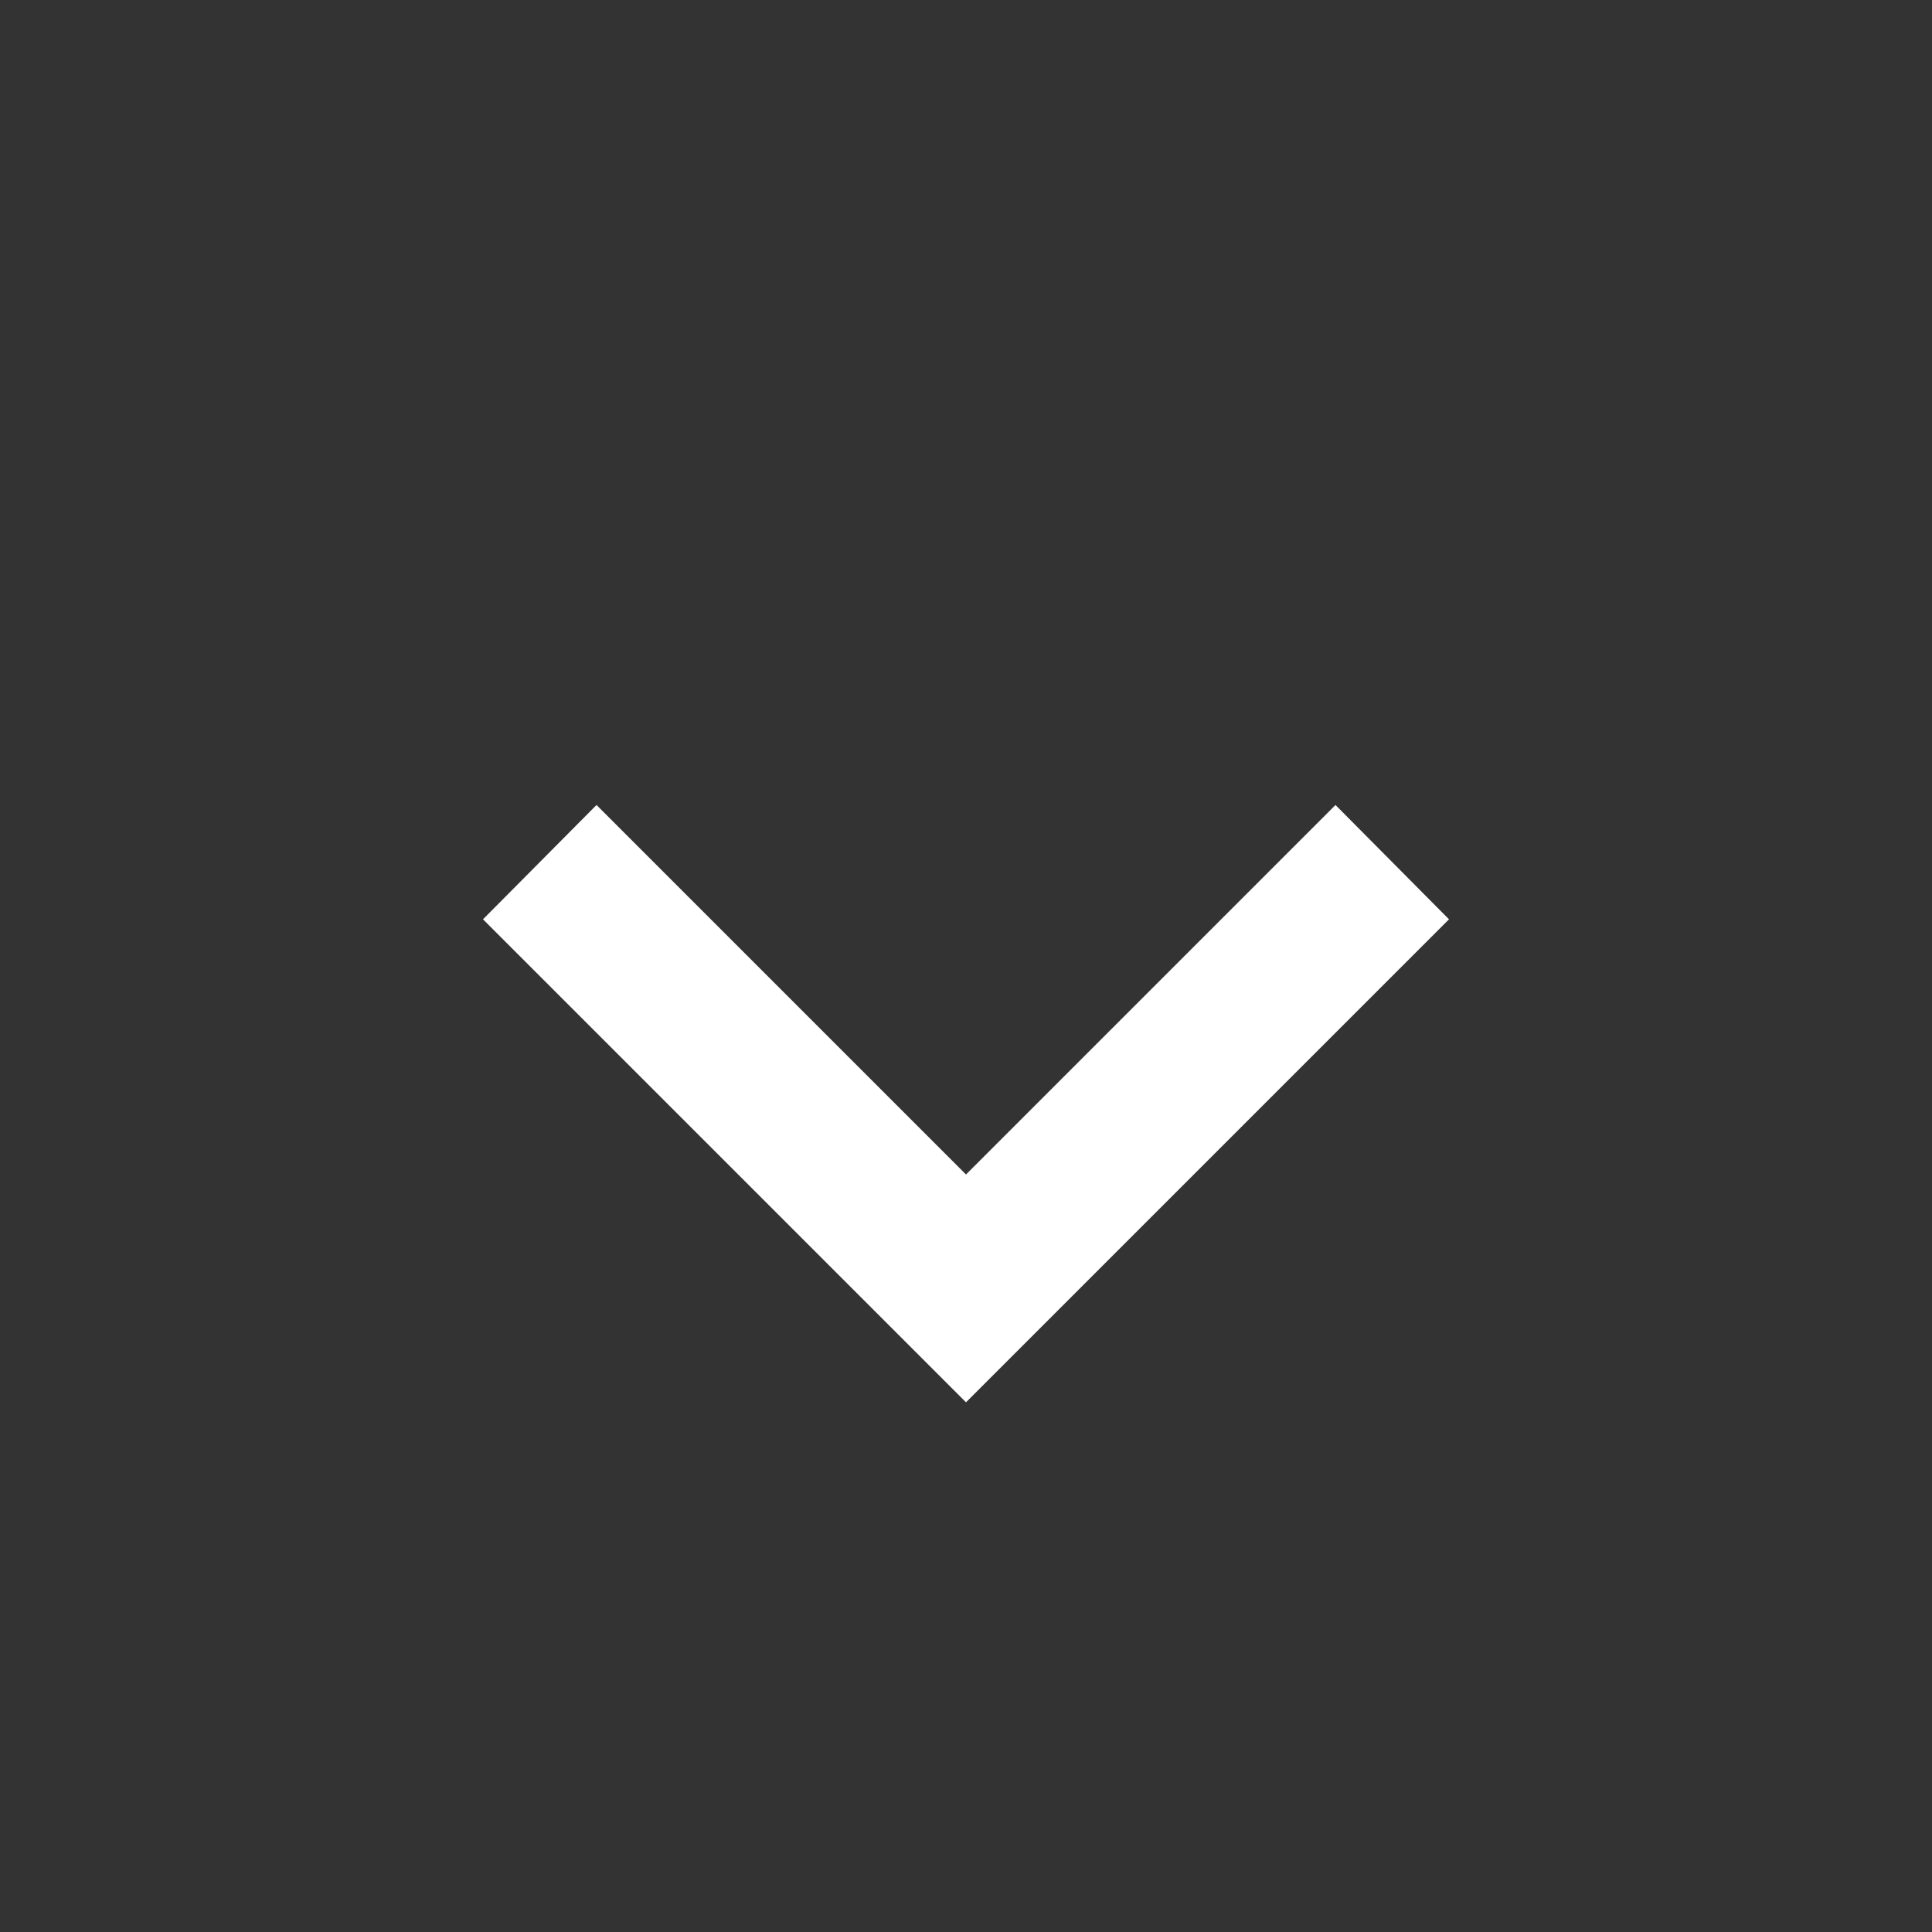 <svg width="24" height="24" viewBox="0 0 24 24" fill="none" xmlns="http://www.w3.org/2000/svg">
<rect x="0" y="0" width="24" height="24" fill="#333333" stroke="none"/>
<path d="M7.41 10L12 14.59L16.59 10L18 11.42L12 17.42L6 11.42L7.41 10Z" fill="white"/>
</svg>
